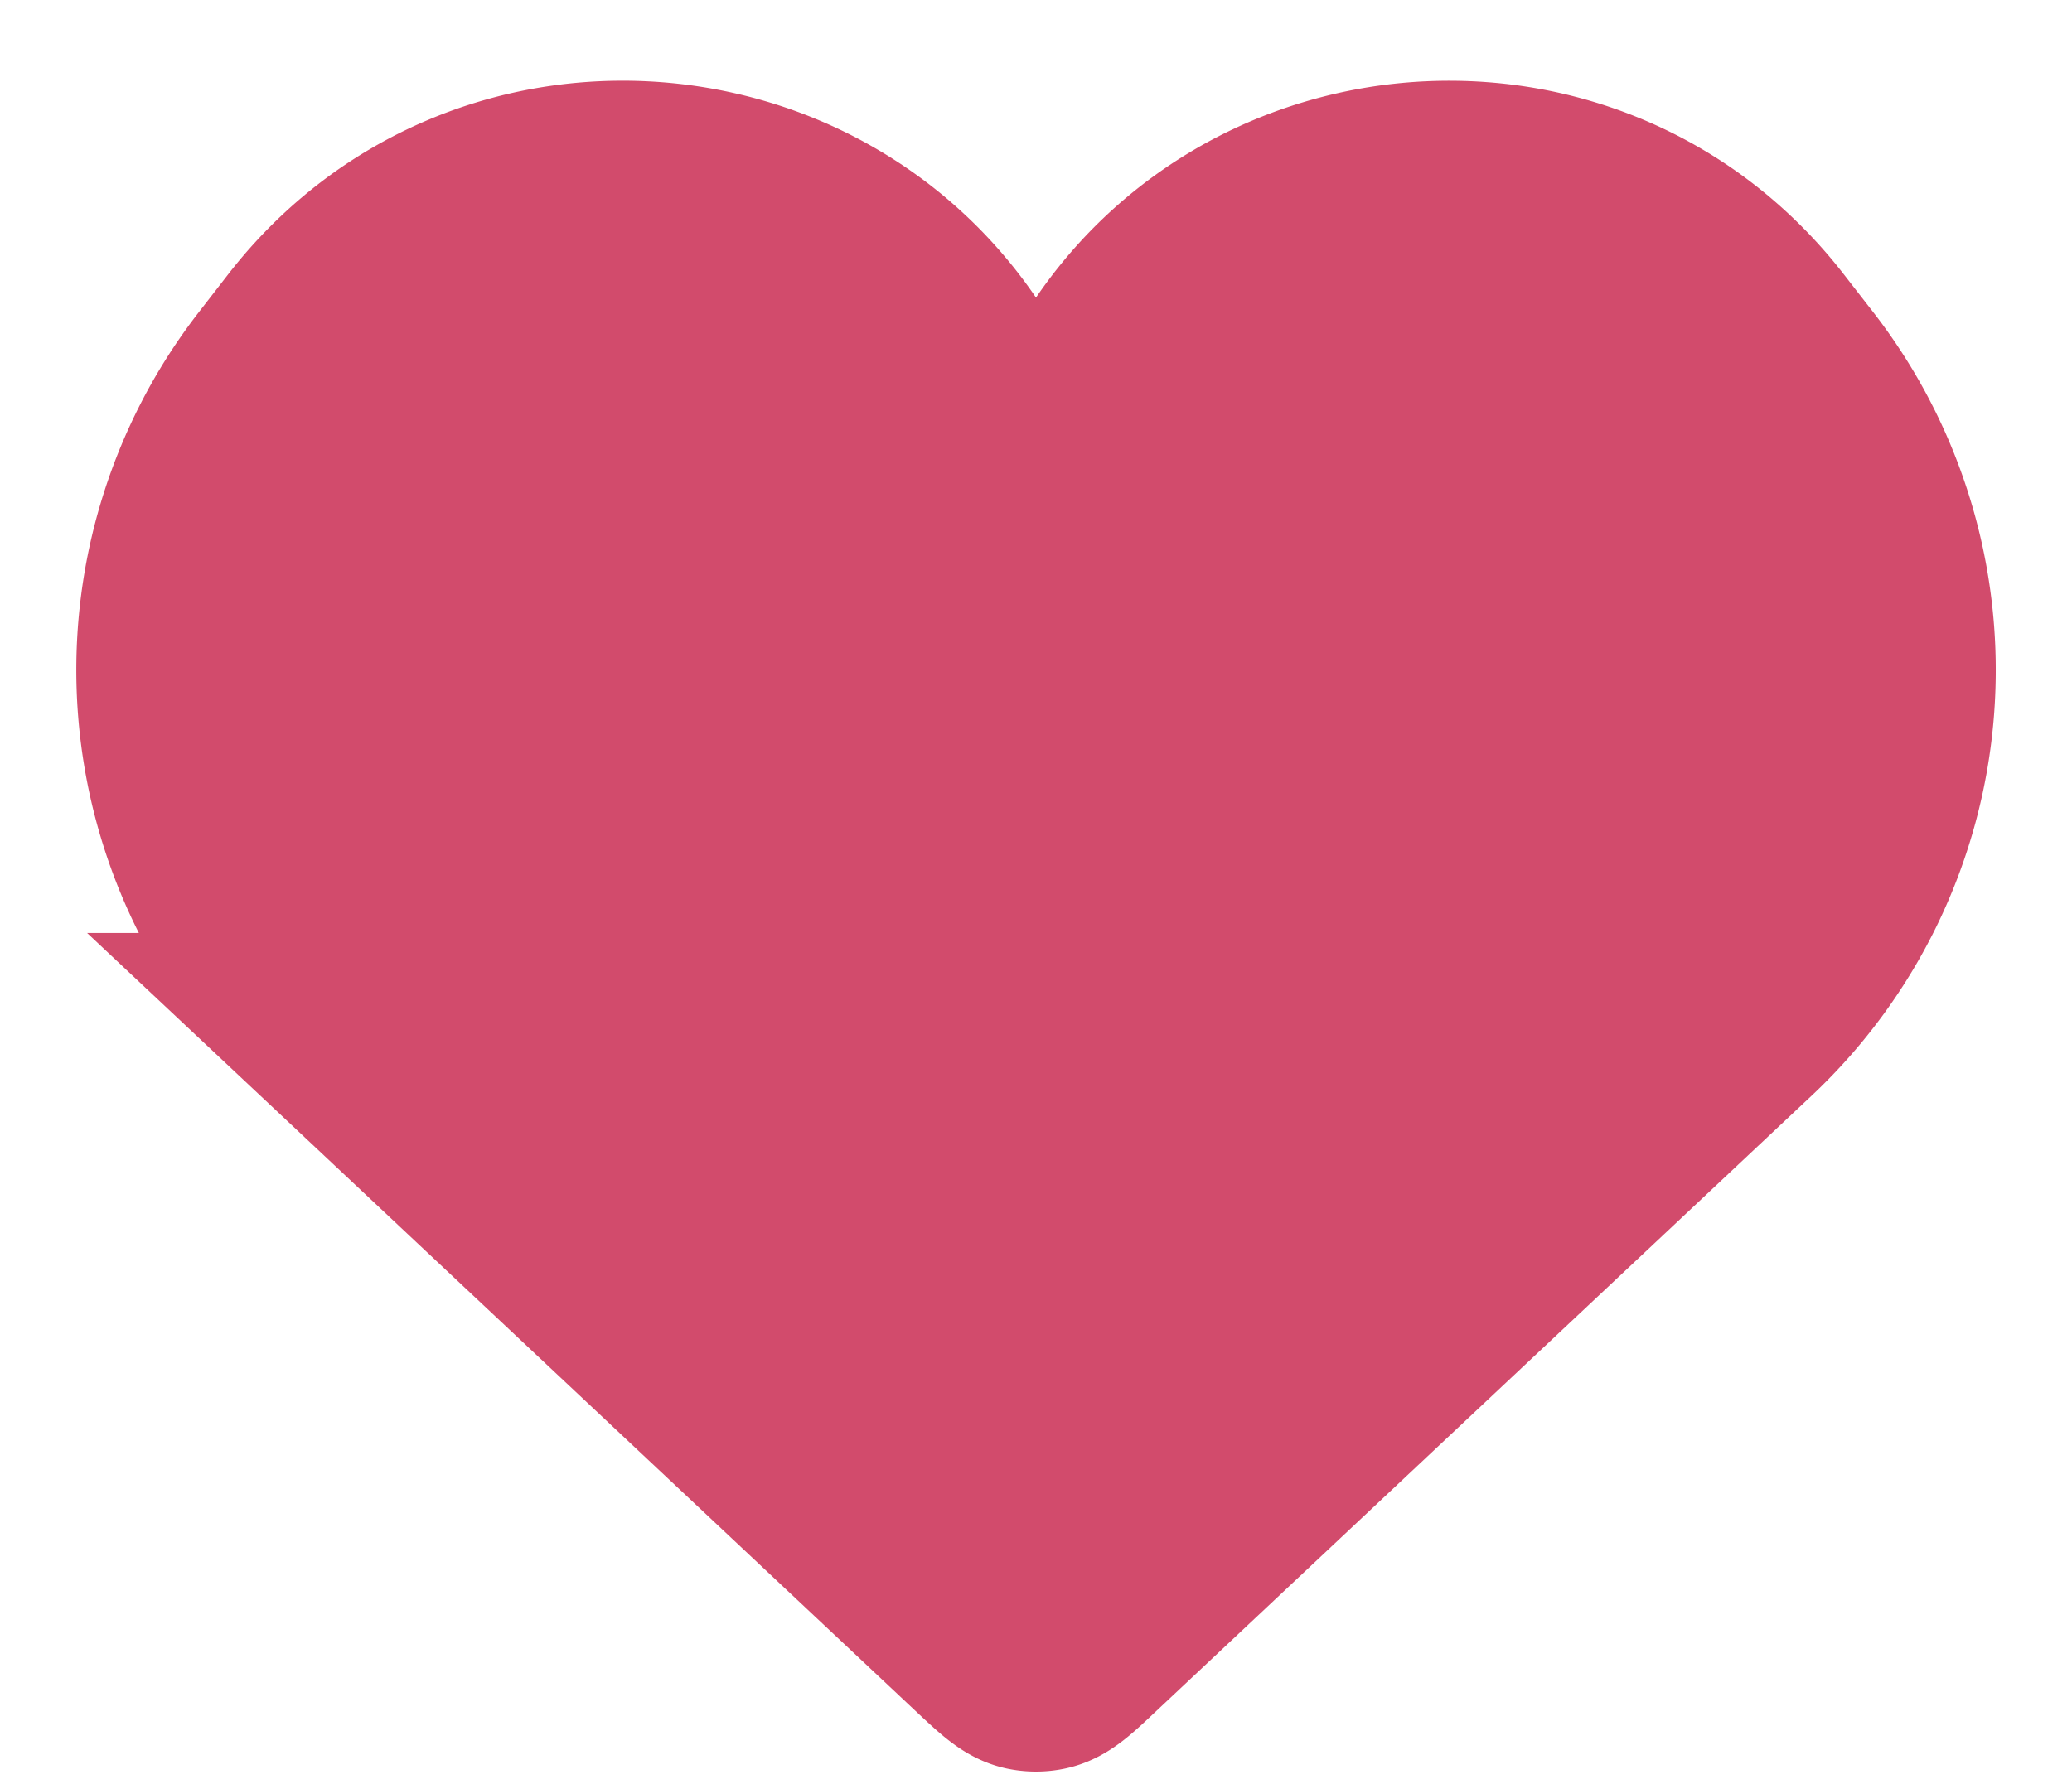 <svg width="22" height="19" fill="none" xmlns="http://www.w3.org/2000/svg"><path d="M3.45 10.908l6.953 6.531c.24.225.36.338.5.366a.5.5 0 00.193 0c.142-.028.261-.14.5-.366l6.953-6.53a5.203 5.203 0 00.549-6.983l-.31-.399c-1.968-2.536-5.918-2.111-7.301.787a.54.54 0 01-.974 0C9.13 1.416 5.18.99 3.212 3.527l-.31.4a5.203 5.203 0 00.549 6.981z" fill="#D24B6C" stroke="#D24B6C" stroke-width="2"/></svg>